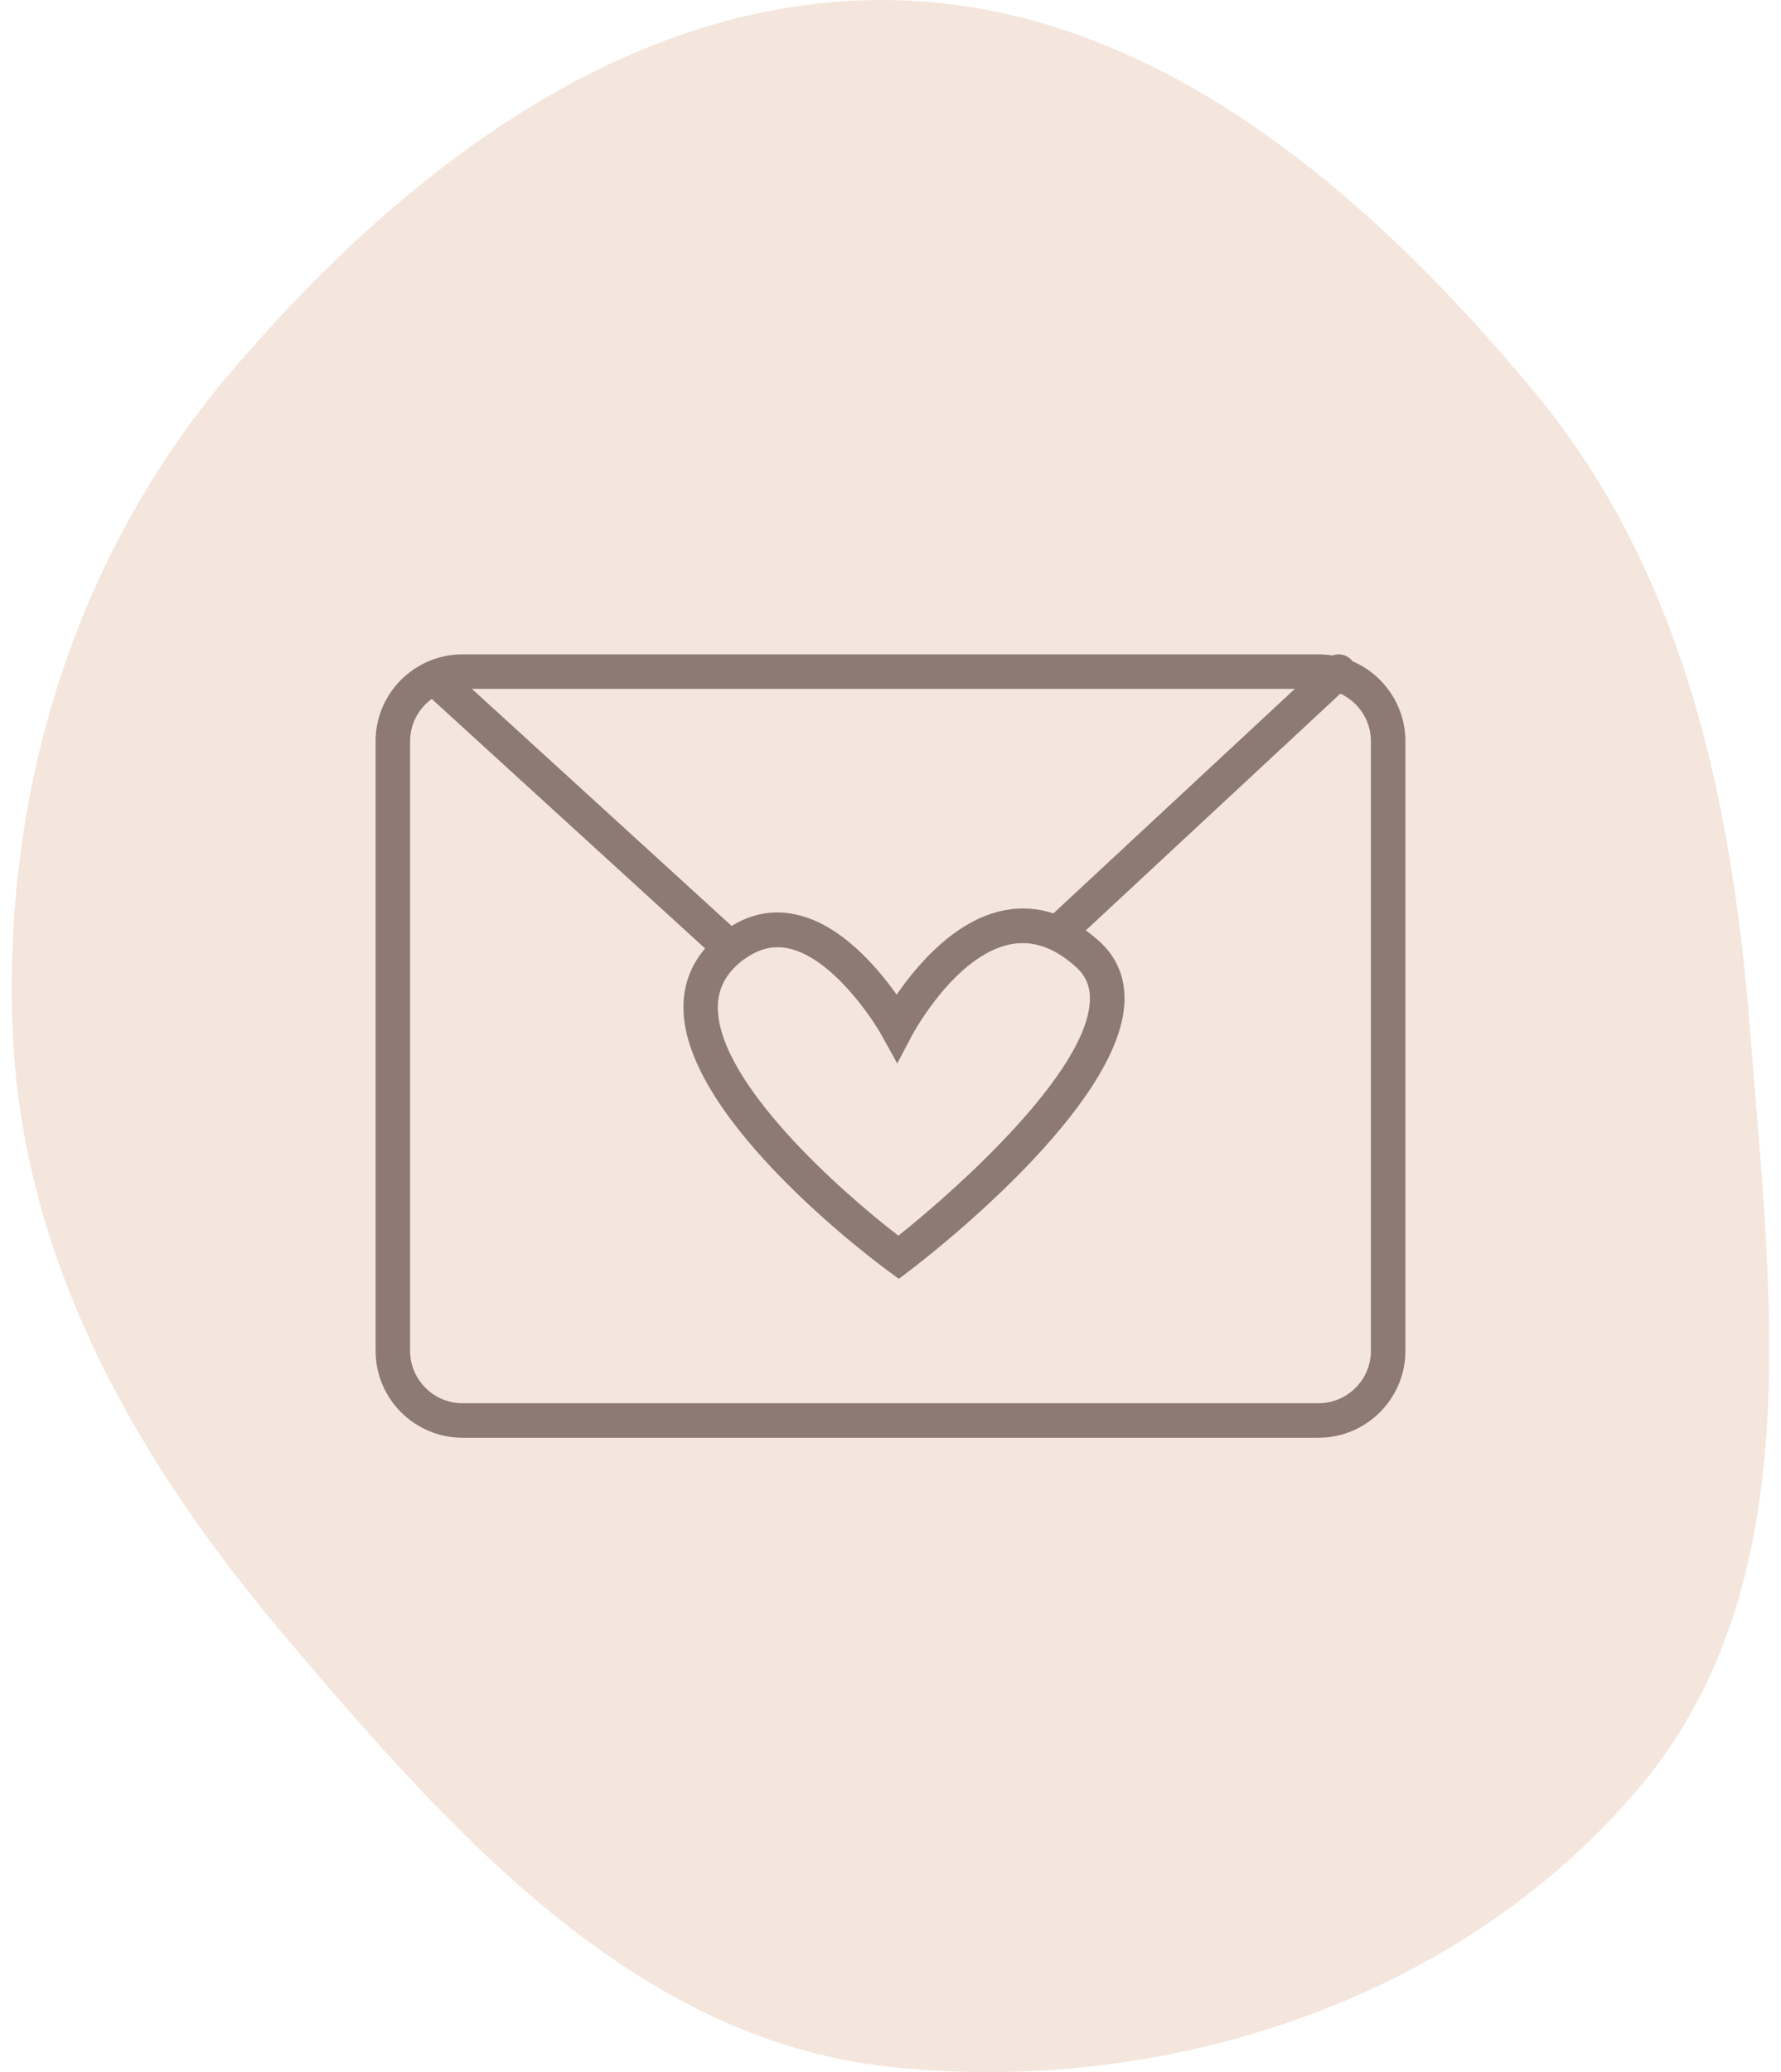 <svg width="147" height="171" viewBox="0 0 147 171" fill="none" xmlns="http://www.w3.org/2000/svg">
<path fill-rule="evenodd" clip-rule="evenodd" d="M73.36 0.003C94.872 0.263 112.701 15.617 126.48 32.139C138.927 47.063 142.958 65.884 144.465 85.259C146.152 106.933 149.365 130.646 135.444 147.344C120.737 164.986 96.191 173.058 73.36 170.554C52.294 168.243 37.251 151.237 23.548 135.071C11.302 120.625 1.894 104.18 1.057 85.259C0.181 65.429 6.103 45.979 18.941 30.841C32.96 14.31 51.687 -0.258 73.36 0.003Z" fill="#F4E6DC"/>
<g clip-path="url(#clip0_2085_1963)">
<path d="M108.824 118.649H38.176C34.218 118.649 31 115.432 31 111.473V61.176C31 57.218 34.218 54 38.176 54H108.824C112.782 54 116 57.218 116 61.176V111.473C116 115.432 112.782 118.649 108.824 118.649ZM38.176 56.848C35.793 56.848 33.848 58.793 33.848 61.176V111.473C33.848 113.856 35.793 115.802 38.176 115.802H108.824C111.207 115.802 113.152 113.856 113.152 111.473V61.176C113.152 58.793 111.207 56.848 108.824 56.848H38.176Z" fill="#8D7A73"/>
<path d="M73.238 91.493C72.896 91.493 72.555 91.37 72.279 91.123L35.546 57.598C34.967 57.066 34.919 56.164 35.451 55.585C35.982 55.006 36.884 54.968 37.463 55.49L73.229 88.133L109.526 54.38C110.105 53.848 110.997 53.877 111.538 54.456C112.069 55.035 112.041 55.937 111.462 56.468L74.206 91.114C73.931 91.37 73.589 91.493 73.238 91.493Z" fill="#8D7A73"/>
<path d="M60.578 78.005C67.469 72.898 74.028 84.763 74.028 84.763C74.028 84.763 81.232 71.085 89.746 78.707C97.71 85.836 74.18 103.757 74.18 103.757C74.18 103.757 49.814 85.988 60.587 78.005H60.578Z" fill="#F4E6DC"/>
<path d="M74.189 105.531L73.334 104.905C72.641 104.402 56.439 92.48 56.41 83.168C56.401 80.625 57.521 78.499 59.732 76.856C61.593 75.48 63.605 75.005 65.703 75.471C69.376 76.268 72.395 79.799 74.008 82.086C75.669 79.666 78.878 75.841 83.007 75.1C85.683 74.616 88.275 75.48 90.695 77.644C92.176 78.973 92.888 80.672 92.812 82.694C92.47 91.379 76.827 103.538 75.043 104.886L74.198 105.531H74.189ZM61.422 79.153C59.951 80.245 59.239 81.555 59.248 83.168C59.277 89.319 69.319 98.27 74.151 101.972C79.162 97.995 89.717 88.456 89.955 82.59C90.002 81.422 89.632 80.53 88.787 79.78C87.031 78.204 85.304 77.597 83.5 77.91C78.868 78.736 75.318 85.371 75.28 85.437L74.056 87.763L72.784 85.466C71.816 83.719 68.531 79.011 65.095 78.271C63.814 77.995 62.618 78.29 61.431 79.163L61.422 79.153Z" fill="#8D7A73"/>
</g>
<defs>
<clipPath id="clip0_2085_1963">
<rect width="85" height="64.649" fill="white" transform="translate(31 54)"/>
</clipPath>
</defs>
</svg>
